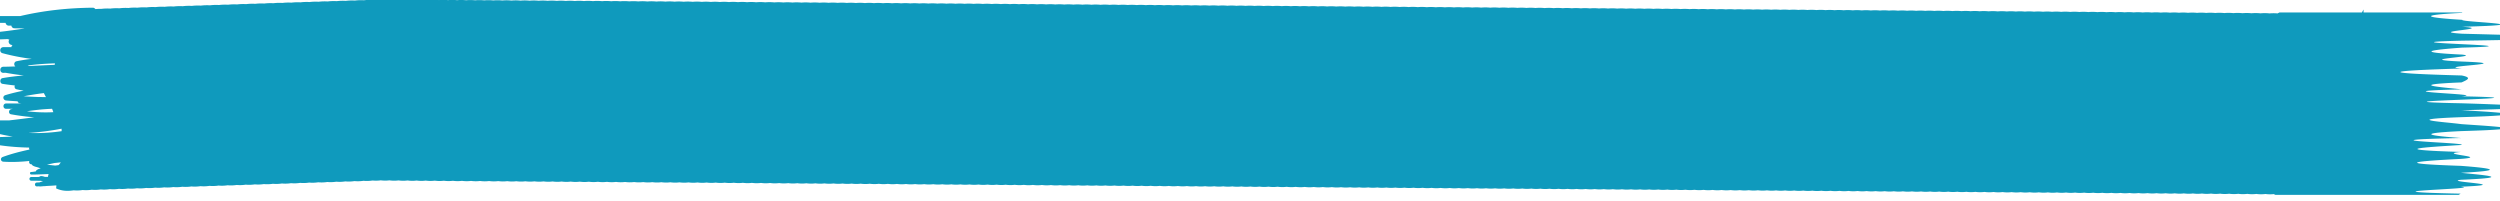     <svg viewBox="0 0 298 24" xmlns="http://www.w3.org/2000/svg" fill="currentColor" color="#0f9abd" preserveAspectRatio="none" fill-rule="evenodd" clip-rule="evenodd" stroke-linejoin="round" stroke-miterlimit="2"><path d="M3.383 15.846a31.917 31.917 0 003.957-.505c.006.094.008.191.006.295a21.164 21.164 0 01-3.963.21zm3.592 3.837l-.387.053c-.31-.032-.651-.067-.988-.106.293-.068.586-.133.879-.197.255-.025.511-.051.764-.084-.08.137-.169.249-.268.334zm-3.76-6.418a25.114 25.114 0 012.906-.294h.086c.057.132.106.267.147.401-1.04.057-2.088.012-3.139-.107zm2.015-2.168c.077.16.161.318.249.478-.282-.003-.561-.013-.842-.009a91.459 91.459 0 01-1.815-.087 32.313 32.313 0 012.408-.382zm1.316-3.549a1.93 1.93 0 00-.021.178c-1.021.045-2.043.094-3.064.139-.053-.02-.107-.036-.159-.057 1.075-.154 2.158-.219 3.244-.26zM293.49 4.019c-4.484-.278 4.076-.556.008-.829 10.494-.278-.383-.554.008-.826-4.521-.28-5.395-.559.008-.832-.027-.015-.034-.03-.035-.045h-11.744v-.355c-.067.12-.133.251-.198.355h-9.826a3.823 3.823 0 00-.222.111 5.628 5.628 0 00-.954-.001 5.36 5.36 0 00-1.08-.008 5.435 5.435 0 00-1.08-.008 5.45 5.45 0 00-1.074-.008 5.347 5.347 0 00-1.086-.008 5.36 5.36 0 00-1.08-.008 5.37 5.37 0 00-1.081-.008 5.445 5.445 0 00-1.081-.008 5.357 5.357 0 00-1.08-.007 5.36 5.36 0 00-1.08-.008 5.37 5.37 0 00-1.081-.008 5.374 5.374 0 00-1.074-.008 5.35 5.35 0 00-1.086-.009 5.435 5.435 0 00-1.08-.008 5.431 5.431 0 00-1.08-.007 5.36 5.36 0 00-1.08-.008 5.36 5.36 0 00-1.08-.008 5.37 5.37 0 00-1.081-.008 5.45 5.45 0 00-1.074-.008 5.357 5.357 0 00-1.087-.008 5.36 5.36 0 00-1.08-.008 5.36 5.36 0 00-1.08-.008 5.361 5.361 0 00-1.08-.008 5.445 5.445 0 00-1.081-.008 5.357 5.357 0 00-1.08-.007 5.36 5.36 0 00-1.08-.008 5.454 5.454 0 00-1.074-.009 5.43 5.43 0 00-1.087-.008 5.445 5.445 0 00-1.081-.008 5.357 5.357 0 00-1.08-.007 5.36 5.36 0 00-1.08-.008 5.36 5.36 0 00-1.08-.008 5.36 5.36 0 00-1.08-.008 5.36 5.36 0 00-1.08-.008 5.451 5.451 0 00-1.074-.008 5.347 5.347 0 00-1.086-.008 5.37 5.37 0 00-1.081-.008 5.36 5.36 0 00-1.08-.008 5.37 5.37 0 00-1.081-.008 5.445 5.445 0 00-1.081-.008 5.357 5.357 0 00-1.08-.007 5.36 5.36 0 00-1.08-.008 5.444 5.444 0 00-1.073-.009 5.43 5.43 0 00-1.087-.008 5.435 5.435 0 00-1.08-.008 5.357 5.357 0 00-1.08-.007 5.36 5.36 0 00-1.08-.008 5.36 5.36 0 00-1.08-.008 5.361 5.361 0 00-1.08-.008 5.47 5.47 0 00-1.076-.008 5.356 5.356 0 00-1.087-.008 5.36 5.36 0 00-1.08-.008 5.36 5.36 0 00-1.08-.008 5.36 5.36 0 00-1.08-.008 5.36 5.36 0 00-1.08-.008 5.435 5.435 0 00-1.08-.008 5.432 5.432 0 00-1.08-.007 5.455 5.455 0 00-1.074-.009 5.347 5.347 0 00-1.086-.008 5.37 5.37 0 00-1.081-.008 5.445 5.445 0 00-1.081-.008 5.357 5.357 0 00-1.08-.007 5.36 5.36 0 00-1.08-.008 5.36 5.36 0 00-1.08-.008 5.37 5.37 0 00-1.081-.008 5.45 5.45 0 00-1.074-.008 5.347 5.347 0 00-1.086-.008 5.36 5.36 0 00-1.08-.008 5.36 5.36 0 00-1.08-.008 5.36 5.36 0 00-1.08-.008 5.445 5.445 0 00-1.081-.008 5.367 5.367 0 00-1.081-.007 5.368 5.368 0 00-1.073-.009 5.357 5.357 0 00-1.087-.008 5.36 5.36 0 00-1.08-.008 5.361 5.361 0 00-1.08-.008 5.435 5.435 0 00-1.08-.008 5.442 5.442 0 00-1.081-.007 5.36 5.36 0 00-1.08-.008 5.36 5.36 0 00-1.08-.008 5.46 5.46 0 00-1.075-.008 5.433 5.433 0 00-1.087-.009 5.357 5.357 0 00-1.08-.007 5.36 5.36 0 00-1.08-.008 5.36 5.36 0 00-1.08-.008 5.36 5.36 0 00-1.08-.008 5.435 5.435 0 00-1.08-.008 5.367 5.367 0 00-1.081-.007 5.369 5.369 0 00-1.073-.009 5.348 5.348 0 00-1.086-.008 5.361 5.361 0 00-1.08-.008 5.456 5.456 0 00-1.082-.008 5.367 5.367 0 00-1.081-.007 5.36 5.36 0 00-1.08-.008 5.36 5.36 0 00-1.08-.008 5.36 5.36 0 00-1.08-.008 5.45 5.45 0 00-1.074-.008 5.424 5.424 0 00-1.086-.009 5.432 5.432 0 00-1.08-.007 5.36 5.36 0 00-1.08-.008 5.36 5.36 0 00-1.08-.008 5.37 5.37 0 00-1.081-.008 5.445 5.445 0 00-1.081-.008 5.45 5.45 0 00-1.074-.008 5.347 5.347 0 00-1.086-.008 5.37 5.37 0 00-1.081-.008 5.36 5.36 0 00-1.08-.008 5.435 5.435 0 00-1.08-.008 5.357 5.357 0 00-1.08-.007 5.36 5.36 0 00-1.08-.008 5.361 5.361 0 00-1.08-.008 5.375 5.375 0 00-1.074-.008 5.434 5.434 0 00-1.087-.009A5.367 5.367 0 00148.465.7a5.36 5.36 0 00-1.08-.008 5.36 5.36 0 00-1.08-.008 5.36 5.36 0 00-1.08-.008 5.361 5.361 0 00-1.08-.008 5.445 5.445 0 00-1.081-.008 5.45 5.45 0 00-1.074-.008 5.347 5.347 0 00-1.086-.008 5.36 5.36 0 00-1.08-.008 5.36 5.36 0 00-1.08-.008 5.445 5.445 0 00-1.081-.008 5.367 5.367 0 00-1.081-.007 5.36 5.36 0 00-1.08-.008 5.444 5.444 0 00-1.073-.009 5.43 5.43 0 00-1.087-.008 5.435 5.435 0 00-1.08-.008 5.357 5.357 0 00-1.08-.007 5.361 5.361 0 00-1.08-.008 5.37 5.37 0 00-1.081-.008 5.36 5.36 0 00-1.08-.008 5.445 5.445 0 00-1.081-.008 5.45 5.45 0 00-1.074-.008 5.356 5.356 0 00-1.087-.008 5.36 5.36 0 00-1.08-.008 5.36 5.36 0 00-1.08-.008 5.36 5.36 0 00-1.08-.008 5.435 5.435 0 00-1.08-.008 5.432 5.432 0 00-1.08-.007 5.361 5.361 0 00-1.08-.008 5.375 5.375 0 00-1.074-.008 5.351 5.351 0 00-1.086-.009 5.445 5.445 0 00-1.081-.008 5.377 5.377 0 00-1.082-.007 5.36 5.36 0 00-1.08-.008 5.36 5.36 0 00-1.08-.008 5.36 5.36 0 00-1.08-.008 5.435 5.435 0 00-1.08-.008 5.45 5.45 0 00-1.074-.008 5.347 5.347 0 00-1.086-.008 5.361 5.361 0 00-1.08-.008 5.361 5.361 0 00-1.08-.008 5.445 5.445 0 00-1.081-.008 5.367 5.367 0 00-1.081-.007 5.36 5.36 0 00-1.08-.008A5.454 5.454 0 00100.94.35a5.347 5.347 0 00-1.086-.008 5.37 5.37 0 00-1.081-.008 5.435 5.435 0 00-1.08-.008 5.432 5.432 0 00-1.08-.007 5.36 5.36 0 00-1.08-.008 5.36 5.36 0 00-1.08-.008 5.361 5.361 0 00-1.08-.008 5.461 5.461 0 00-1.075-.008 5.357 5.357 0 00-1.087-.008 5.36 5.36 0 00-1.08-.008 5.36 5.36 0 00-1.08-.008 5.36 5.36 0 00-1.08-.008 5.435 5.435 0 00-1.08-.008 5.357 5.357 0 00-1.08-.007A5.37 5.37 0 0084.73.232a5.454 5.454 0 00-1.074-.009 5.413 5.413 0 00-1.093-.007 5.45 5.45 0 00-1.074-.008A5.445 5.445 0 0080.408.2 5.512 5.512 0 0079.32.193a5.426 5.426 0 00-1.072-.007 5.36 5.36 0 00-1.08-.008A5.363 5.363 0 0076.08.171a5.43 5.43 0 00-1.072-.008A5.437 5.437 0 0073.92.156a5.352 5.352 0 00-1.072-.007 5.361 5.361 0 00-1.08-.008A5.364 5.364 0 0070.68.134a5.45 5.45 0 00-1.074-.008 5.437 5.437 0 00-1.088-.007 5.361 5.361 0 00-1.073-.007 5.36 5.36 0 00-1.08-.008 5.44 5.44 0 00-1.088-.008 5.504 5.504 0 00-1.072-.007 5.437 5.437 0 00-1.088-.007 5.352 5.352 0 00-1.072-.007 5.361 5.361 0 00-1.08-.008 5.44 5.44 0 00-1.088-.008 5.437 5.437 0 00-1.073-.007 5.37 5.37 0 00-1.081-.008 5.436 5.436 0 00-1.088-.007A5.351 5.351 0 0055.563.03a5.44 5.44 0 00-1.088-.008 5.437 5.437 0 00-1.073-.007 5.36 5.36 0 00-1.08-.008A5.437 5.437 0 0051.234 0a5.43 5.43 0 00-1.072-.008 5.432 5.432 0 00-1.08-.007 5.377 5.377 0 00-1.089-.008A5.437 5.437 0 0046.92-.03a5.39 5.39 0 00-1.199.001 5.565 5.565 0 00-1.266.025 5.598 5.598 0 00-1.079.036 5.587 5.587 0 00-1.085.036 5.565 5.565 0 00-1.075.035 5.604 5.604 0 00-1.079.035 5.568 5.568 0 00-1.084.036 5.654 5.654 0 00-1.076.035 5.693 5.693 0 00-1.08.035 5.532 5.532 0 00-1.08.036 5.563 5.563 0 00-1.083.036 5.576 5.576 0 00-1.076.035 5.615 5.615 0 00-1.08.035 5.574 5.574 0 00-1.084.036 5.643 5.643 0 00-1.075.035 5.612 5.612 0 00-1.08.035 5.637 5.637 0 00-1.083.037 5.573 5.573 0 00-1.076.035 5.601 5.601 0 00-1.079.035 5.609 5.609 0 00-1.08.035 5.584 5.584 0 00-1.085.036 5.646 5.646 0 00-1.075.035 5.535 5.535 0 00-1.08.036 5.568 5.568 0 00-1.084.036 5.562 5.562 0 00-1.075.035 5.612 5.612 0 00-1.08.035 5.56 5.56 0 00-1.083.036 5.654 5.654 0 00-1.076.035 5.615 5.615 0 00-1.08.035 5.598 5.598 0 00-1.079.036 5.587 5.587 0 00-1.085.036 5.576 5.576 0 00-1.076.035c-.244-.014-.463.009-.689.022-.081-.092-.186-.165-.306-.164-2.947.028-5.816.331-8.664.998L.068 1.915c-.545 0-.545.811 0 .811h.598c.031.177.17.335.402.331.096-.001.192-.007.287-.009a.368.368 0 00.379.325c.407.004.811.011 1.214.018a67.61 67.61 0 01-4.214.534c-.517.052-.542.794 0 .791a55.285 55.285 0 002.19-.056c.015.006.021.022.039.026.053.013.106.022.16.035-.189.193-.083.591.279.637l.099.012a.307.307 0 00-.136.25H.402c-.431 0-.523.606-.103.721a25.4 25.4 0 003.485.678 18.78 18.78 0 00-1.817.283c-.292.063-.356.443-.137.619-.476.014-.952.033-1.428.037-.487.004-.488.729 0 .725.096 0 .192-.003.287-.004a34.58 34.58 0 002.153.316c-.848.071-1.695.169-2.539.317-.351.062-.356.627 0 .683a27.1 27.1 0 001.463.19c-.073.174-.01.406.209.458.283.066.564.118.847.165-.73.141-1.456.312-2.177.531-.387.116-.282.608.089.641.457.041.914.066 1.371.098.02.095.073.181.209.209.083.017.167.025.25.04-.611.005-1.22.007-1.83.008-.428 0-.428.638 0 .637h.78c-.067.018-.133.027-.2.045-.297.08-.329.547 0 .607.921.166 1.845.287 2.766.351-.988.136-1.978.261-2.973.374-.457.004-.914.006-1.373.006-.336 0-.373.4-.146.537-.313.048-.624.093-.936.142-.324.053-.263.486 0 .573.954.312 1.916.529 2.882.668a61.91 61.91 0 01-2.8.086c-.394.002-.394.589 0 .586.244-.001.483-.017.725-.021-.045.146.001.312.195.342.027.005.054.007.08.011h.002c1.251.195 2.5.289 3.746.313-.023.083-.015.169.039.233-1.082.23-2.152.504-3.199.887-.316.116-.261.538.08.561 1.052.067 2.082.023 3.1-.087-.088.155.008.398.232.395l.043-.001c.044.158.311.271.666.35.139.048.277.089.414.13-.324.099-.576.22-.569.361a4.186 4.186 0 01-.597.084c-.183.026-.131.303.043.303.691-.002 1.375-.036 2.063-.063a1.733 1.733 0 00-.082.337c-.119.003-.239.002-.359.003-.358-.13-.585-.125-.686.008-.312.002-.623.008-.936.008-.295.001-.295.437 0 .439.372.002.743.008 1.111.014l.282.039c-.141.053-.283.094-.423.149-.1.003-.201.011-.302.013-.311.008-.312.468 0 .464.09-.001.178-.01.268-.012.023.005.037.023.064.021.188-.006.37-.031.556-.041v.008c.088-.005.175-.02.263-.026.388-.019.779-.04 1.164-.072.002.104-.007.22-.034.353.699.337 1.413.342 2.098.235.365.037.727.02 1.082-.035.364.037.723.019 1.076-.035.366.037.726.019 1.081-.036.365.038.727.02 1.082-.036.364.036.724.02 1.078-.036.363.037.724.021 1.079-.035.364.037.725.02 1.079-.035.366.037.728.02 1.084-.035a4.25 4.25 0 001.076-.035c.364.037.725.019 1.08-.036.365.037.727.02 1.082-.036.363.036.723.02 1.076-.036.366.037.727.021 1.08-.035.366.037.729.02 1.083-.035.365.037.724.019 1.078-.035a4.24 4.24 0 001.08-.036c.363.038.724.02 1.079-.035.365.037.727.02 1.083-.036.363.036.722.02 1.076-.036.364.037.725.021 1.08-.035.365.037.728.02 1.082-.035.364.037.724.019 1.077-.035.364.037.726.019 1.079-.036.366.038.729.02 1.084-.036.364.036.723.02 1.076-.036a4.2 4.2 0 001.081-.035c.363.037.724.021 1.079-.035.365.037.727.02 1.083-.035.363.037.722.019 1.076-.035.365.037.725.019 1.08-.036.365.037.727.02 1.082-.036.364.036.725.02 1.078-.036.363.037.725.021 1.079-.035.331.034.659.025.984-.02.345.046.691.045 1.029.002.365.054.728.053 1.084.008.363.053.723.053 1.078.007a3.91 3.91 0 001.08.008c.364.054.727.054 1.083.007.362.052.723.052 1.077.007.363.053.725.054 1.08.008.365.054.728.053 1.084.008a3.92 3.92 0 001.076.007 3.9 3.9 0 001.084.007c.363.053.723.053 1.077.008.364.052.726.053 1.081.007.364.054.727.053 1.084.008.362.053.722.053 1.077.007.363.054.724.054 1.08.008.364.054.726.054 1.083.007.362.052.723.052 1.077.008.365.053.728.052 1.084.007a3.92 3.92 0 001.076.007 3.91 3.91 0 001.08.008 3.9 3.9 0 001.084.007c.363.053.723.053 1.077.008.365.053.728.052 1.084.007.363.053.723.053 1.077.007.364.054.725.054 1.081.008.364.054.726.054 1.083.007.362.053.722.053 1.077.008.364.053.726.052 1.084.008.361.052.722.052 1.076.006a3.91 3.91 0 001.08.008 3.9 3.9 0 001.084.007 3.96 3.96 0 001.076.008c.364.053.727.054 1.081.008.364.053.728.052 1.084.007.361.053.721.053 1.073.008.366.054.728.054 1.084.008.364.053.725.054 1.08.008.364.053.725.054 1.081.008a4.03 4.03 0 001.08.008c.363.052.725.053 1.08.007.363.053.725.054 1.08.008.363.053.725.054 1.08.008.363.053.723.054 1.078.008.364.054.728.054 1.084.009.363.053.725.053 1.08.007a3.91 3.91 0 001.08.008 3.91 3.91 0 001.08.008 3.91 3.91 0 001.08.008 3.91 3.91 0 001.08.008c.364.053.726.053 1.08.007.364.054.724.054 1.078.009a3.93 3.93 0 001.083.008c.363.053.725.054 1.08.008.364.053.726.054 1.081.008.364.052.725.053 1.081.007.363.053.724.054 1.08.008.363.053.724.054 1.08.008a3.92 3.92 0 001.076.008 3.9 3.9 0 001.084.009c.363.053.726.053 1.08.008.363.053.726.053 1.08.007a3.91 3.91 0 001.08.008 3.91 3.91 0 001.08.008c.365.054.727.054 1.081.008.365.053.726.053 1.082.008.361.053.722.053 1.076.008.365.054.727.054 1.084.008.363.053.724.054 1.08.008.363.053.724.054 1.08.008.363.053.724.054 1.08.008.363.052.725.053 1.08.007.363.053.726.054 1.08.008.363.053.726.054 1.08.008.363.053.724.054 1.077.008a3.9 3.9 0 001.084.009c.365.053.726.053 1.081.007a3.91 3.91 0 001.08.008 3.91 3.91 0 001.08.008c.364.054.725.054 1.081.008.363.054.724.054 1.08.008.363.053.725.053 1.08.008.363.053.723.053 1.077.008a3.93 3.93 0 001.083.008c.363.053.725.054 1.08.008.364.053.727.054 1.081.008.364.052.726.053 1.081.008.363.052.725.053 1.08.007.363.053.725.054 1.08.008a3.92 3.92 0 001.076.008 3.9 3.9 0 001.084.009 3.91 3.91 0 001.08.008c.364.053.726.053 1.081.007a3.91 3.91 0 001.08.008 3.91 3.91 0 001.08.008 3.91 3.91 0 001.08.008c.364.054.726.054 1.081.008.362.053.723.053 1.077.008.365.054.727.054 1.084.008.363.053.725.054 1.08.008.363.053.725.054 1.08.008.363.053.725.054 1.08.008.363.052.726.053 1.081.008.364.052.725.053 1.08.007.364.053.725.054 1.08.008.363.053.723.054 1.077.008a3.9 3.9 0 001.084.009c.363.053.724.053 1.08.008.363.053.725.053 1.081.007.363.054.724.054 1.08.008.363.054.724.054 1.08.008.363.054.724.054 1.08.008.362.054.723.054 1.077.009.364.053.728.053 1.084.007.363.053.725.054 1.08.008.363.053.725.054 1.08.008.363.053.725.054 1.08.008.364.053.725.054 1.08.008.364.052.726.053 1.081.007.364.053.725.054 1.08.008.362.053.723.054 1.077.008a3.9 3.9 0 001.084.009c.362.054.724.054 1.08.008a3.98 3.98 0 001.079.008c.364.053.726.053 1.081.007.364.054.724.054 1.081.008a3.91 3.91 0 001.08.008c.362.054.724.054 1.08.008.362.053.723.053 1.077.009a3.97 3.97 0 001.083.007c.365.053.726.054 1.081.008.364.053.725.054 1.08.008.364.053.725.054 1.08.008.364.053.725.054 1.081.008.363.052.725.053 1.081.007.363.053.724.054 1.08.008a3.92 3.92 0 001.076.008 3.9 3.9 0 001.084.009c.363.054.724.054 1.08.008.363.053.725.053 1.081.007a3.91 3.91 0 001.08.008 3.91 3.91 0 001.08.008 3.91 3.91 0 001.08.008 3.92 3.92 0 001.076.009c.366.053.728.053 1.084.008.364.052.726.053 1.081.007.364.053.725.054 1.08.008.364.053.725.054 1.081.008.363.053.724.054 1.08.008.363.052.724.053 1.08.008.363.052.725.053 1.081.007.361.053.722.054 1.076.008a3.9 3.9 0 001.084.009 3.91 3.91 0 001.08.008 3.91 3.91 0 001.08.008c.363.053.726.053 1.081.007a3.91 3.91 0 001.08.008 3.91 3.91 0 001.08.008 3.91 3.91 0 001.08.008c.363.054.723.054 1.078.009.364.053.727.053 1.084.007.363.053.724.054 1.08.008.363.053.724.054 1.08.008.363.053.724.054 1.08.008.363.053.724.054 1.08.008.363.052.724.053 1.08.008.362.052.724.053 1.077.007a3.9 3.9 0 001.084.009 3.91 3.91 0 001.08.008 3.91 3.91 0 001.08.008c.363.053.725.053 1.08.008.364.053.726.053 1.081.007a3.91 3.91 0 001.08.008 3.91 3.91 0 001.08.008c.362.054.723.054 1.077.009.364.054.727.054 1.084.008.363.052.724.053 1.08.007.363.053.725.054 1.081.008.363.053.724.054 1.08.008.363.053.724.054 1.08.008.363.053.725.054 1.08.008.363.052.725.053 1.08.007.362.053.724.054 1.077.008a3.9 3.9 0 001.084.009 3.91 3.91 0 001.08.008 3.91 3.91 0 001.08.008c.364.053.725.053 1.08.008.364.053.726.053 1.081.007.364.054.725.054 1.081.008.363.054.724.054 1.08.008a3.92 3.92 0 001.076.009c.365.053.727.053 1.084.008.363.052.725.053 1.081.007.363.053.724.054 1.08.008.363.053.725.054 1.08.008.363.053.725.054 1.08.008.363.053.725.054 1.08.008.362.052.723.053 1.077.007a3.9 3.9 0 001.084.009 3.91 3.91 0 001.08.008 3.91 3.91 0 001.08.008c.364.054.725.054 1.081.008.363.053.724.053 1.08.007.363.054.725.054 1.081.008.363.054.724.054 1.08.008a3.92 3.92 0 001.076.009c.364.054.727.054 1.084.008a4.03 4.03 0 001.08.008c.363.052.726.053 1.081.007.337.049.671.049 1 .013.055.031.117.062.188.092h21.831a1.55 1.55 0 00.248-.145c-13.494-.279 3.09-.554.007-.828 6.899-.278-2.21-.555.009-.825 6.675-.281 2.625-.559.009-.833 5.551-.278 3.543-.556.008-.829-8.34-.278-5.422-.557.008-.829 3.629-.279-3.139-.556.007-.829-9.122-.279-4.332-.556.008-.828 1.272-.279-13.349-.557.008-.83-3.728-.277-5.662-.554.008-.826 9.574-.279 3.881-.557.008-.832-2.071-.278-7.391-.556.008-.829 9.195-.278 4.993-.556.007-.828 11.805-.279 8.952-.558.008-.828-14.139-.279 13.664-.558.008-.83 3.621-.28-11.197-.557.008-.828-2.514-.28-6.704-.557.008-.83.582-.278 1.349-.555.008-.826-10.301-.28-9.196-.558.009-.832-3.621-.279 7.338-.556.008-.829-6.41-.278 2.572-.555.008-.829-5.888-.279-3.677-.556.008-.83 11.135-.278-11.475-.555.007-.828 20.104-.279 10.642-.556.008-.829z" fill="currentColor" fill-rule="nonzero"/></svg>